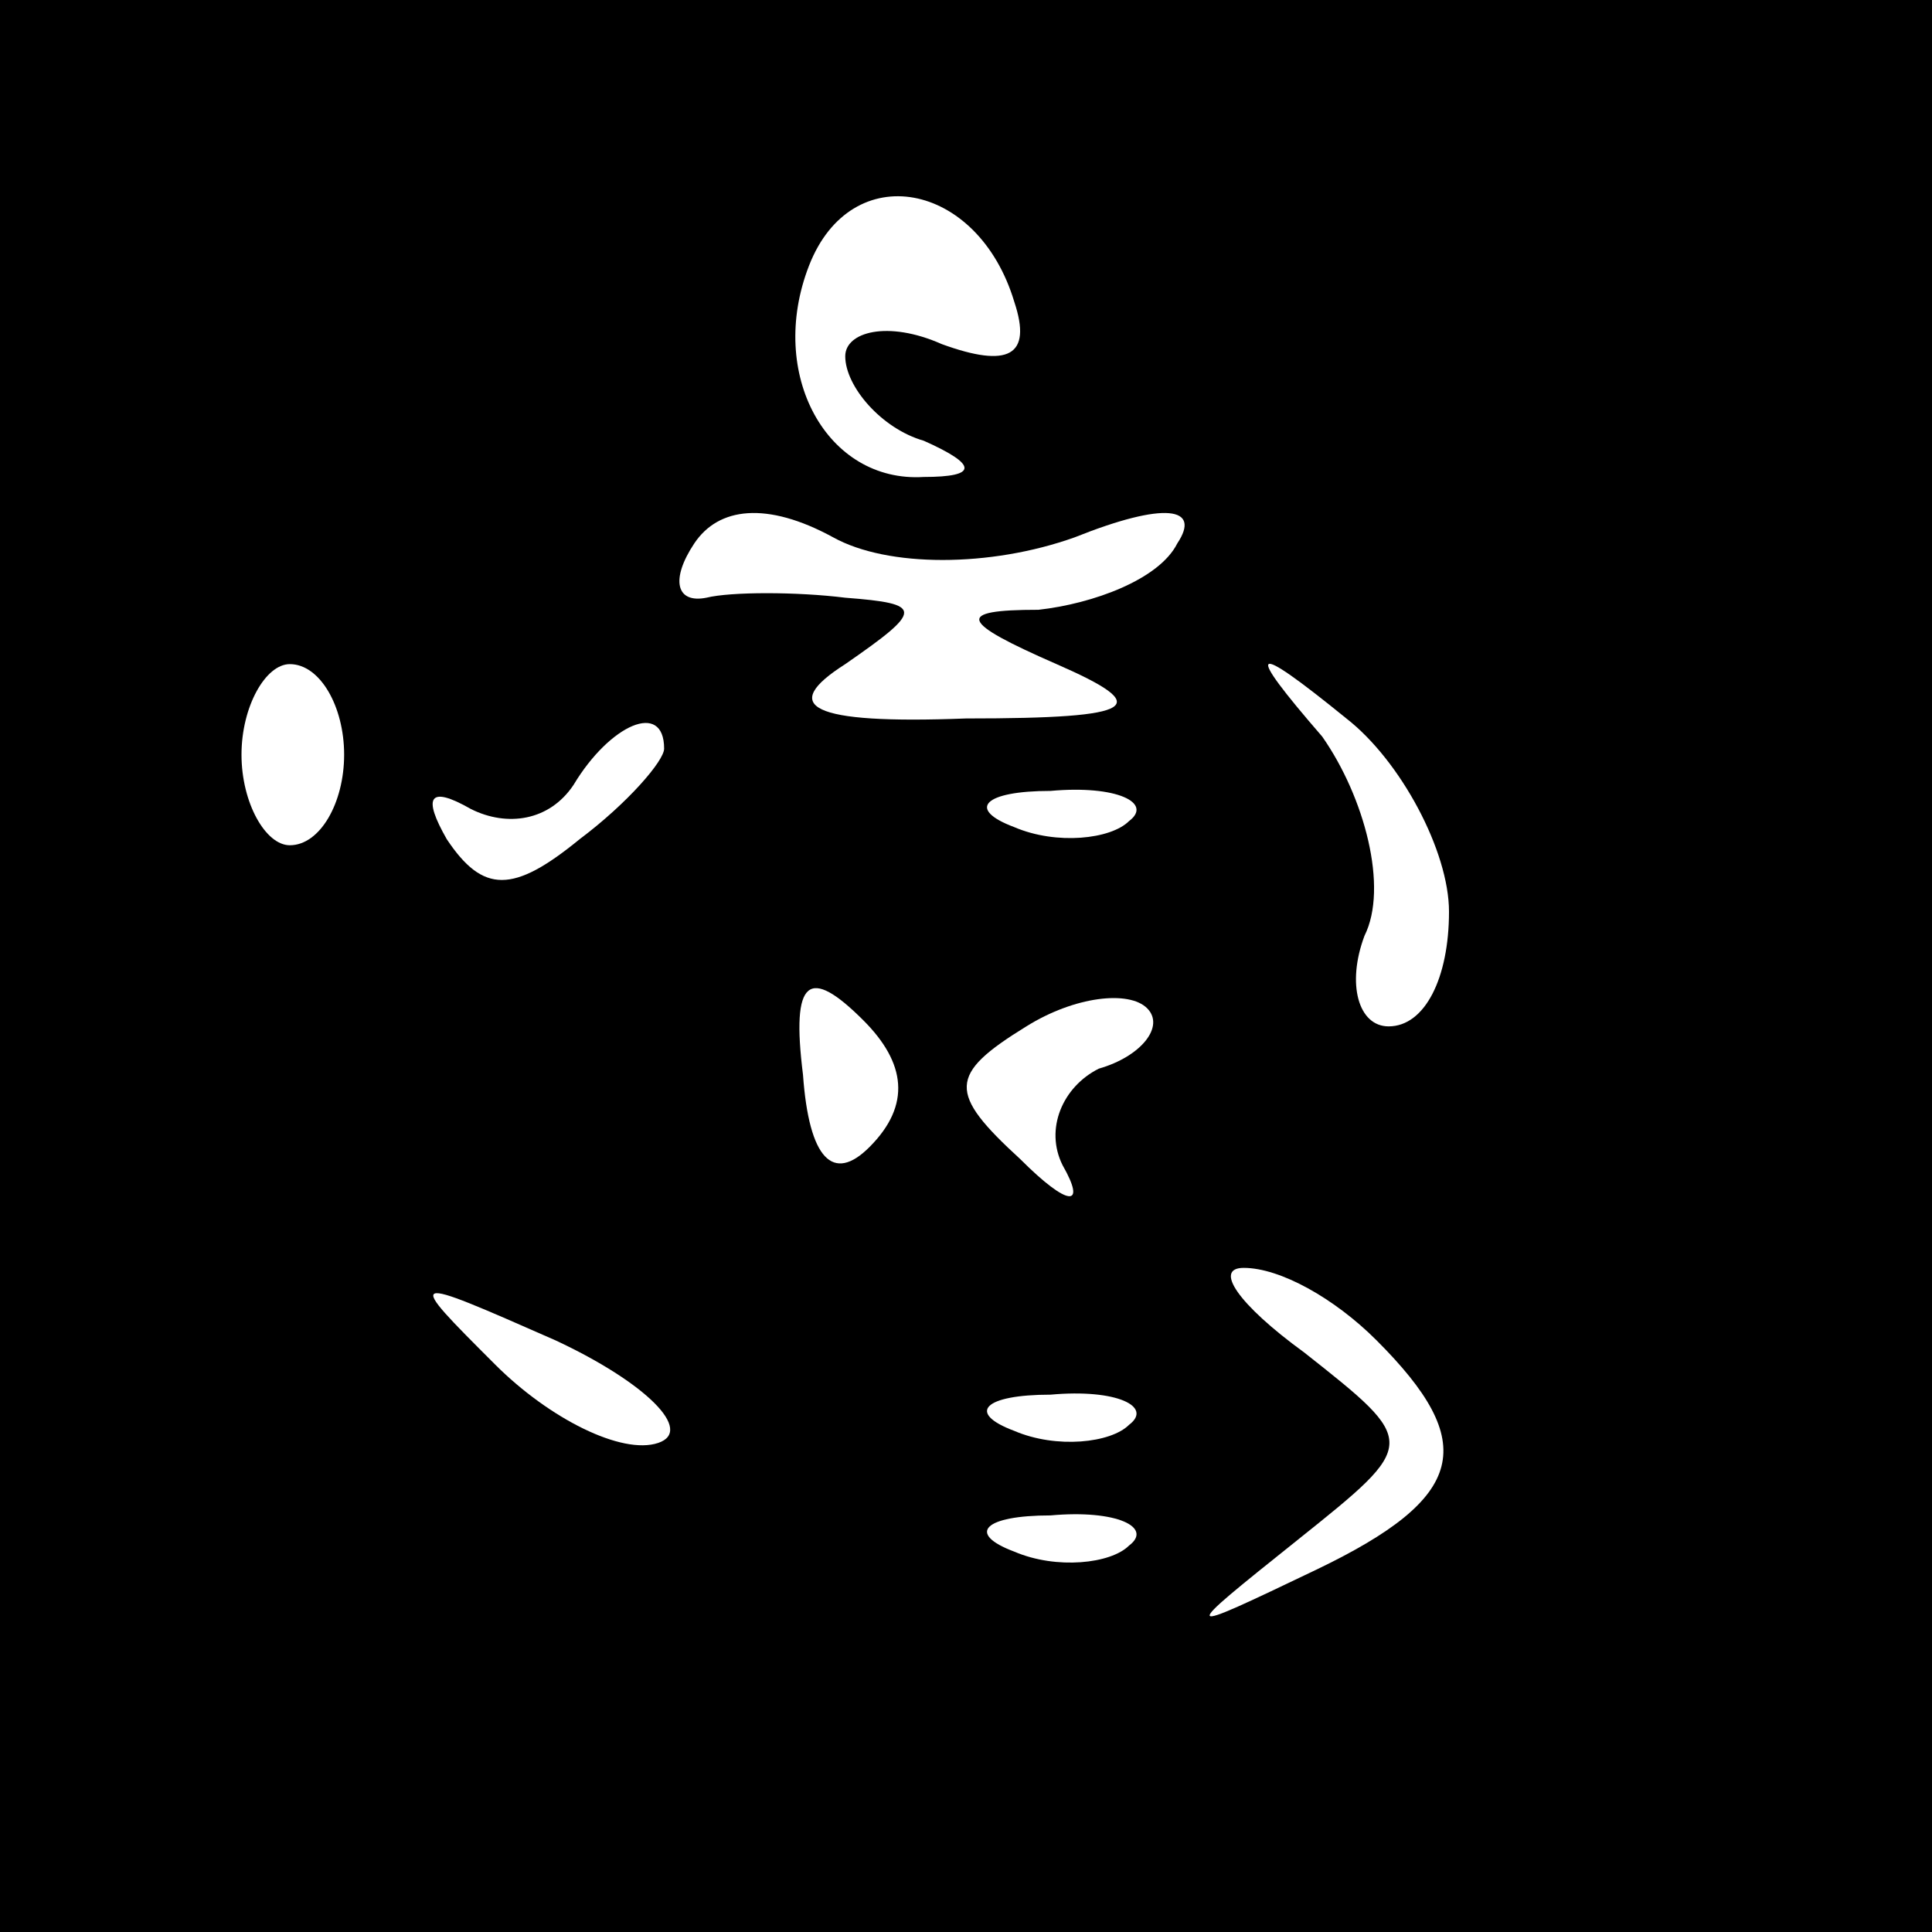 <?xml version="1.0" standalone="no"?>
<!DOCTYPE svg PUBLIC "-//W3C//DTD SVG 20010904//EN"
 "http://www.w3.org/TR/2001/REC-SVG-20010904/DTD/svg10.dtd">
<svg version="1.0" xmlns="http://www.w3.org/2000/svg"
 width="32pt" height="32pt" viewBox="0 0 32 32"
 preserveAspectRatio="xMidYMid meet">
<rect x="0" y="0" width="32" height="32" fill="#808080" stroke="none"/>
<g transform="translate(0,32) scale(0.1,-0.1)"
fill="#000000" stroke="none">
<path fill="#000000" stroke="none" d="M0 160 l0 -160 160 0 160 0 0 160 0
160 -160 0 -160 0 0 -160z"/>
<path fill="#ffffff" stroke="none" d="M168 270 c3 -9 -1 -11 -12 -7 -9 4 -16
2 -16 -2 0 -5 6 -12 13 -14 9 -4 9 -6 0 -6 -16 -1 -26 17 -19 35 7 18 28 14
34 -6z"/>
<path fill="#ffffff" stroke="none" d="M178 231 c15 6 21 5 17 -1 -3 -6 -14
-10 -23 -11 -14 0 -13 -2 3 -9 16 -7 14 -9 -15 -9 -26 -1 -31 2 -20 9 13 9 13
10 0 11 -8 1 -19 1 -23 0 -5 -1 -6 3 -2 9 4 6 12 7 23 1 9 -5 26 -5 40 0z"/>
<path fill="#ffffff" stroke="none" d="M57 195 c0 -8 -4 -15 -9 -15 -4 0 -8 7
-8 15 0 8 4 15 8 15 5 0 9 -7 9 -15z"/>
<path fill="#ffffff" stroke="none" d="M240 169 c0 -11 -4 -19 -10 -19 -5 0
-7 7 -4 15 4 8 0 23 -7 33 -13 15 -12 16 4 3 9 -7 17 -22 17 -32z"/>
<path fill="#ffffff" stroke="none" d="M110 196 c0 -2 -6 -9 -14 -15 -11 -9
-16 -9 -22 0 -4 7 -3 9 4 5 6 -3 13 -2 17 4 6 10 15 14 15 6z"/>
<path fill="#ffffff" stroke="none" d="M187 184 c-3 -3 -12 -4 -19 -1 -8 3 -5
6 6 6 11 1 17 -2 13 -5z"/>
<path fill="#ffffff" stroke="none" d="M144 130 c-6 -6 -10 -2 -11 12 -2 16 1
18 10 9 7 -7 8 -14 1 -21z"/>
<path fill="#ffffff" stroke="none" d="M182 143 c-6 -3 -9 -10 -6 -16 4 -7 1
-7 -7 1 -12 11 -12 14 1 22 8 5 17 6 20 3 3 -3 -1 -8 -8 -10z"/>
<path fill="#ffffff" stroke="none" d="M109 81 c-6 -2 -18 4 -27 13 -15 15
-15 15 10 4 15 -7 23 -15 17 -17z"/>
<path fill="#ffffff" stroke="none" d="M228 98 c17 -17 15 -26 -10 -38 -23
-11 -23 -11 -3 5 20 16 20 16 1 31 -11 8 -15 14 -10 14 6 0 15 -5 22 -12z"/>
<path fill="#ffffff" stroke="none" d="M187 84 c-3 -3 -12 -4 -19 -1 -8 3 -5
6 6 6 11 1 17 -2 13 -5z"/>
<path fill="#ffffff" stroke="none" d="M187 64 c-3 -3 -12 -4 -19 -1 -8 3 -5
6 6 6 11 1 17 -2 13 -5z"/>
</g>
</svg>
